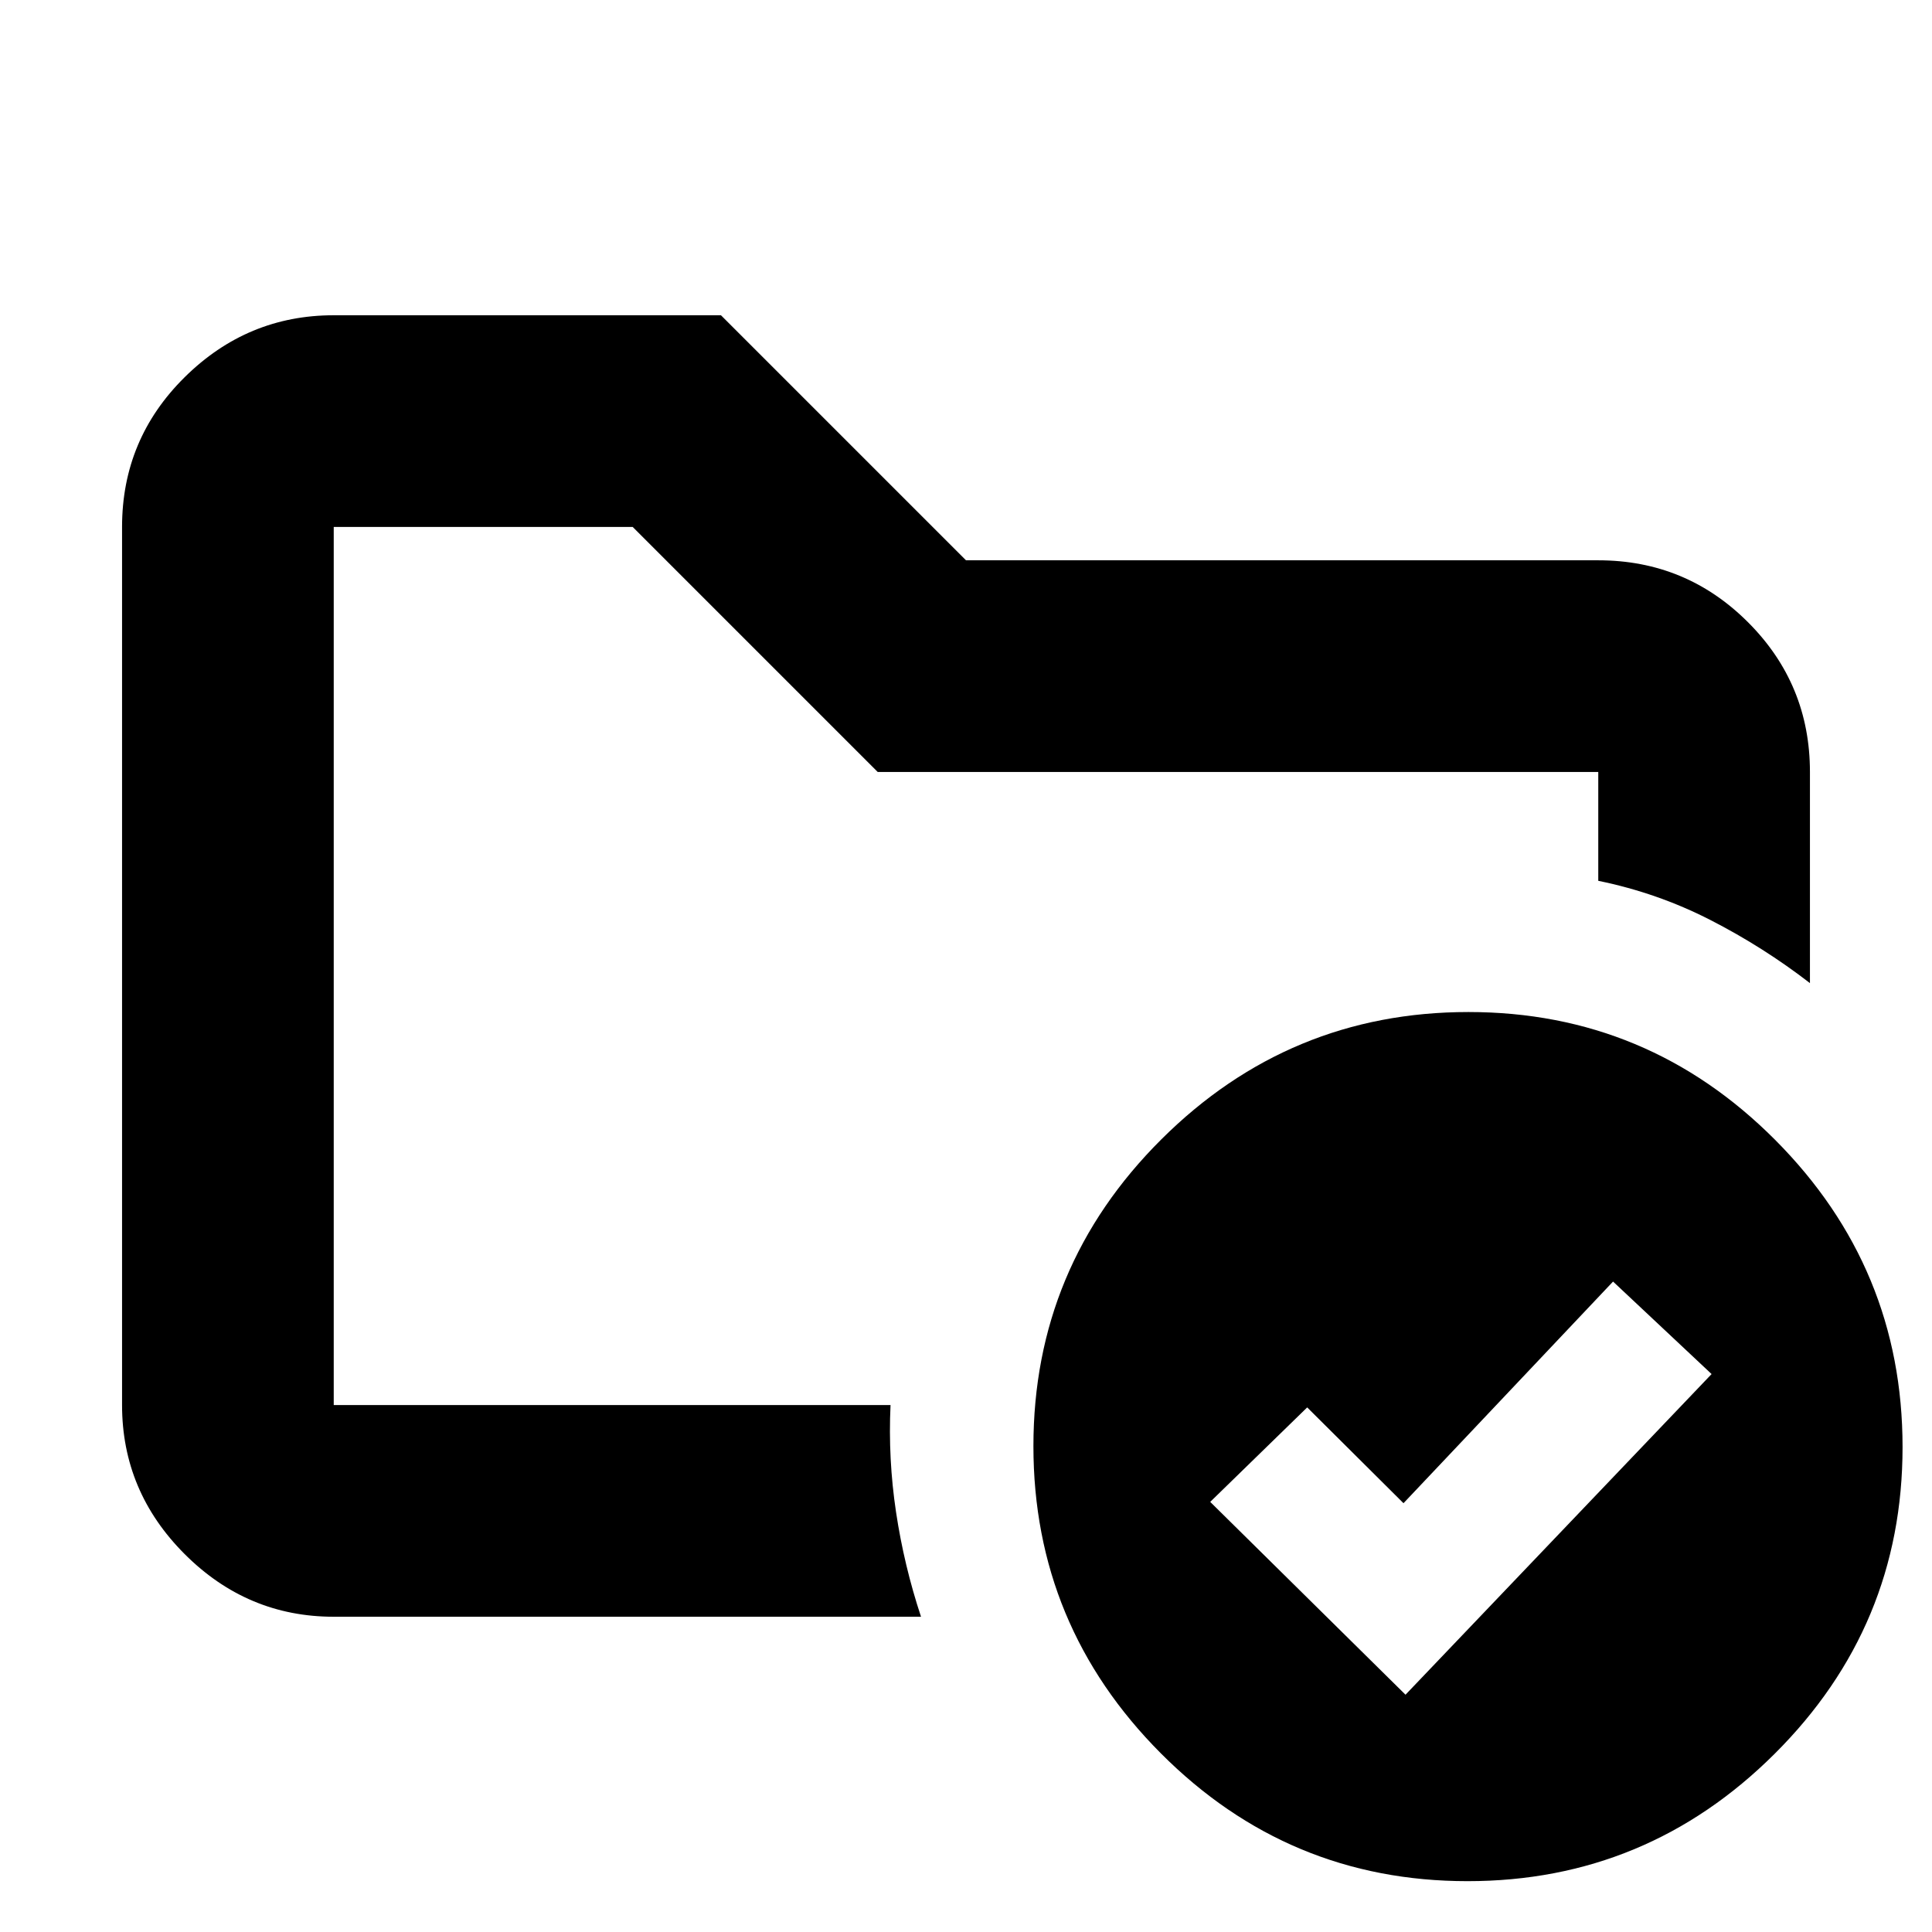 <svg xmlns="http://www.w3.org/2000/svg" height="20" viewBox="0 -960 960 960" width="20"><path d="M165.83-261.83v-436.34 175.84-6.8 267.3Zm0 105.18q-42.93 0-74.06-31.12-31.12-31.13-31.12-74.06v-436.34q0-43.63 31.12-74.41 31.13-30.77 74.06-30.77h192.41L480-681.59h314.17q43.63 0 74.41 30.78 30.77 30.77 30.77 74.4v104.91q-23.2-17.91-49.49-31.37-26.29-13.46-55.69-19.46v-54.08H436.13L314.37-698.17H165.83v436.34H442.5q-1.24 26.68 2.74 53.21 3.98 26.53 12.41 51.97H165.83Zm532.56 38.74 152.09-159.33-48.96-45.96-104.13 110.13-47.85-47.6-48.19 46.95 97.04 95.81Zm31.28-339.22q89.09 0 152.4 63.54 63.3 63.54 63.3 152.63T881.83-88.57Q818.29-25.26 729.2-25.26T576.8-88.8q-63.3-63.54-63.3-152.63t63.54-152.4q63.54-63.3 152.63-63.3Z"/></svg>